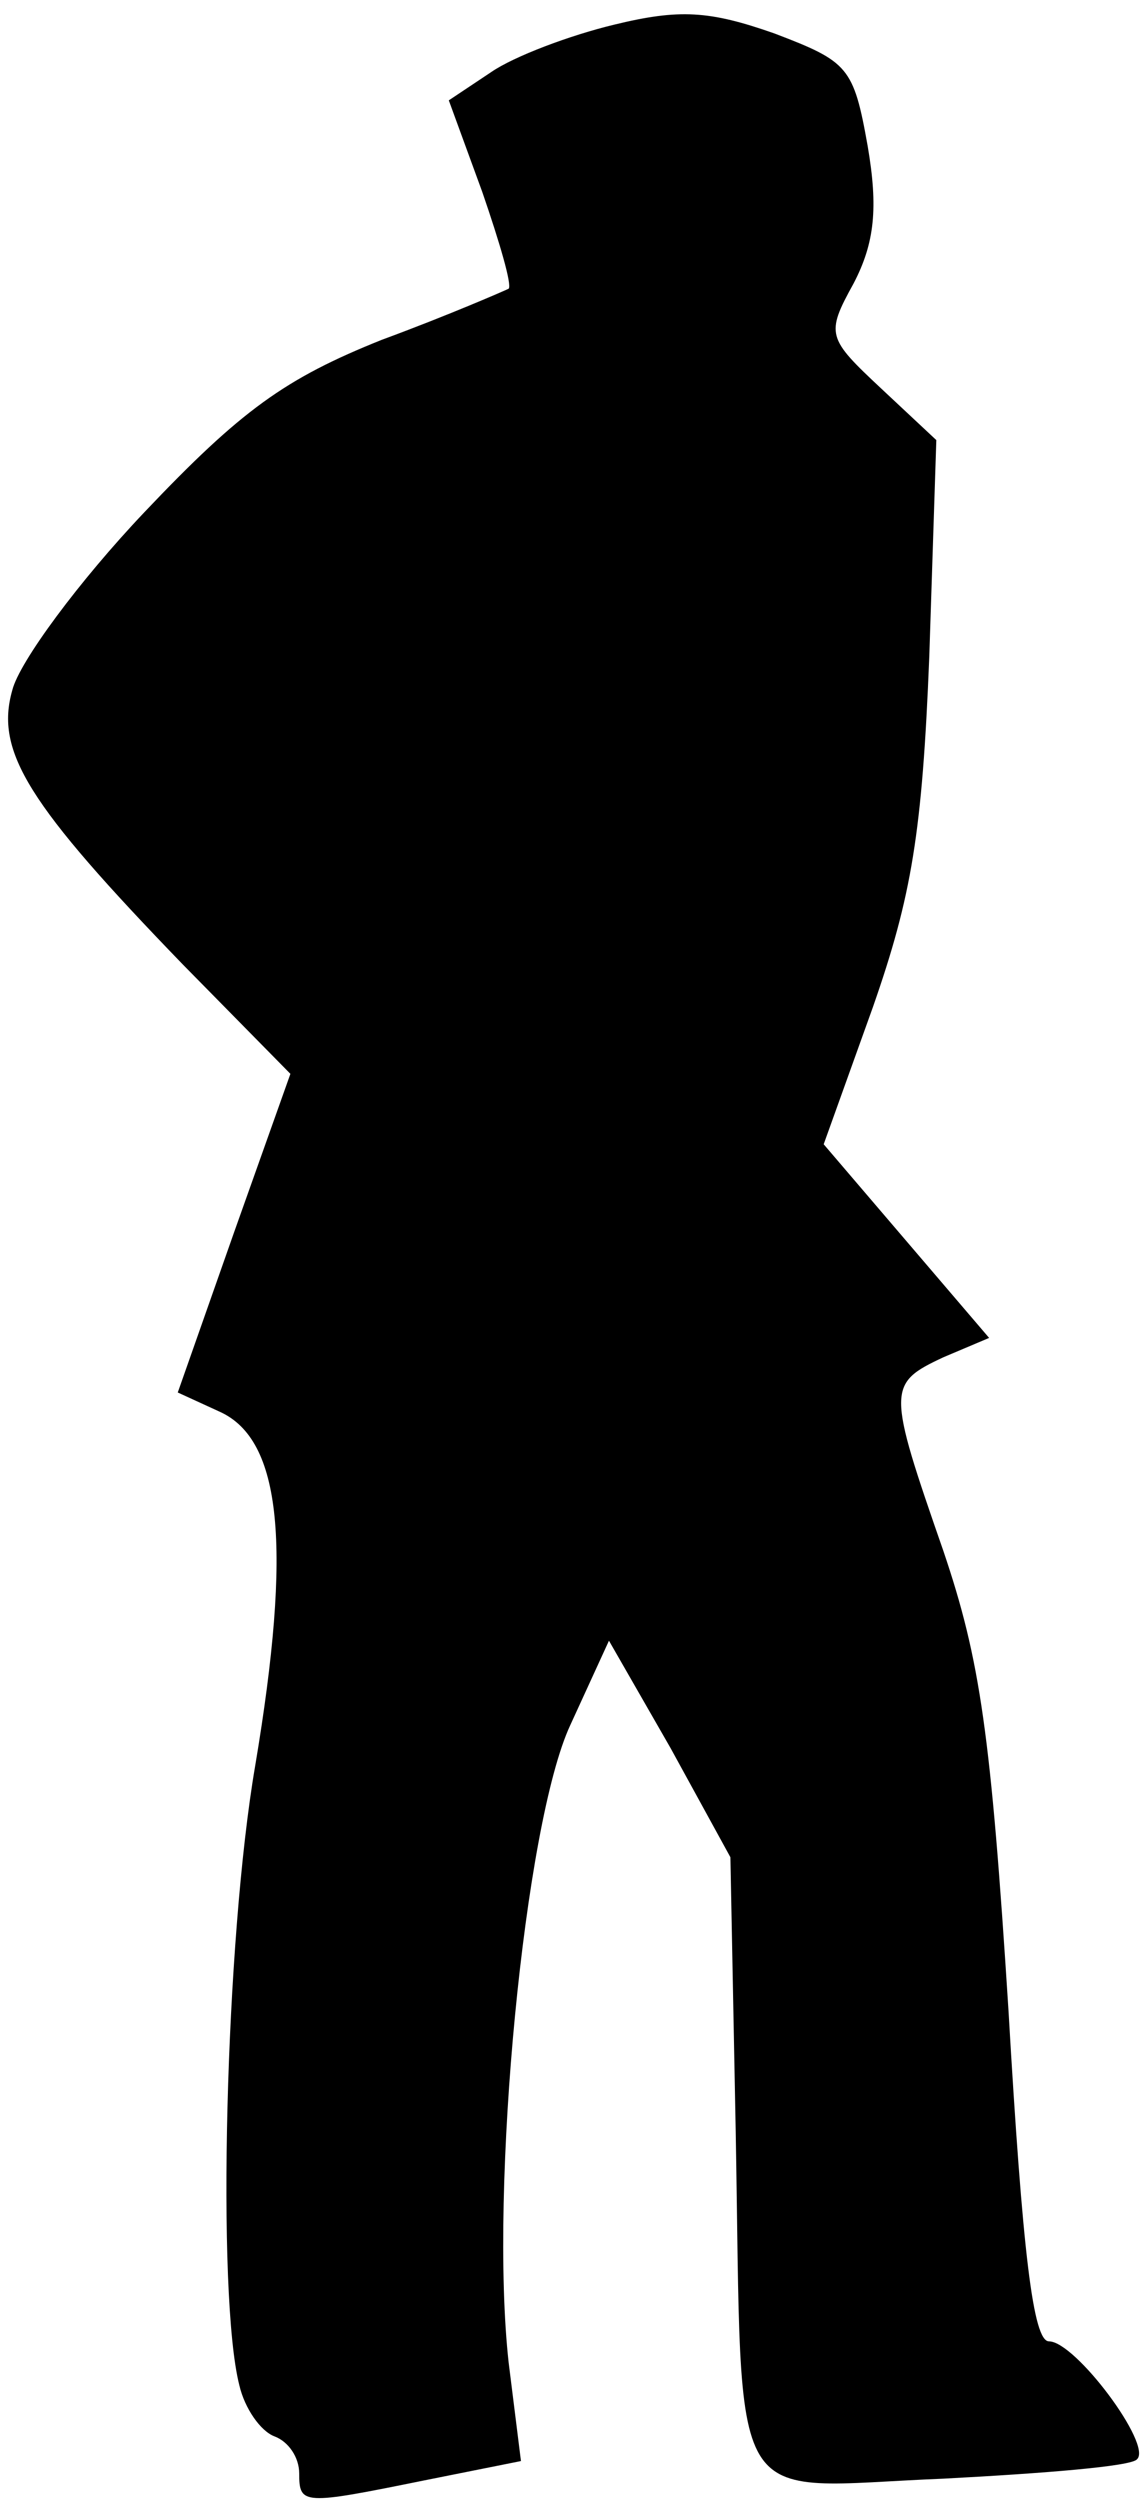 <?xml version="1.0" standalone="no"?>
<!DOCTYPE svg PUBLIC "-//W3C//DTD SVG 20010904//EN"
 "http://www.w3.org/TR/2001/REC-SVG-20010904/DTD/svg10.dtd">
<svg version="1.0" xmlns="http://www.w3.org/2000/svg"
 width="65pt" height="142pt" viewBox="0 0 65 142"
 preserveAspectRatio="xMidYMid meet">
<g transform="translate(0,142) scale(0.1,-0.1)"
fill="#000000" stroke="none">
<path fill="#000000" stroke="none" d="M349 1406 c-25 -6 -57 -18 -70 -27
l-24 -16 19 -52 c10 -29 17 -53 15 -55 -2 -1 -34 -15 -72 -29 -55 -22 -80 -40
-135 -98 -37 -39 -71 -85 -75 -101 -10 -35 9 -65 97 -156 l61 -62 -32 -90 -32
-91 24 -11 c35 -16 41 -76 20 -201 -17 -99 -22 -301 -9 -352 3 -13 12 -26 20
-29 8 -3 14 -12 14 -21 0 -18 2 -18 71 -4 l55 11 -7 56 c-11 99 9 306 35 362
l22 48 35 -61 34 -62 3 -155 c4 -223 -7 -203 118 -198 57 3 107 7 110 11 9 8
-35 67 -50 67 -9 0 -15 50 -23 188 -10 157 -16 199 -37 261 -32 92 -32 95 0
110 l26 11 -47 55 -47 55 28 78 c22 63 28 99 32 199 l4 123 -31 29 c-31 29
-32 31 -16 60 12 23 14 43 8 78 -8 45 -11 48 -53 64 -37 13 -54 14 -91 5z"/>
</g>
</svg>
